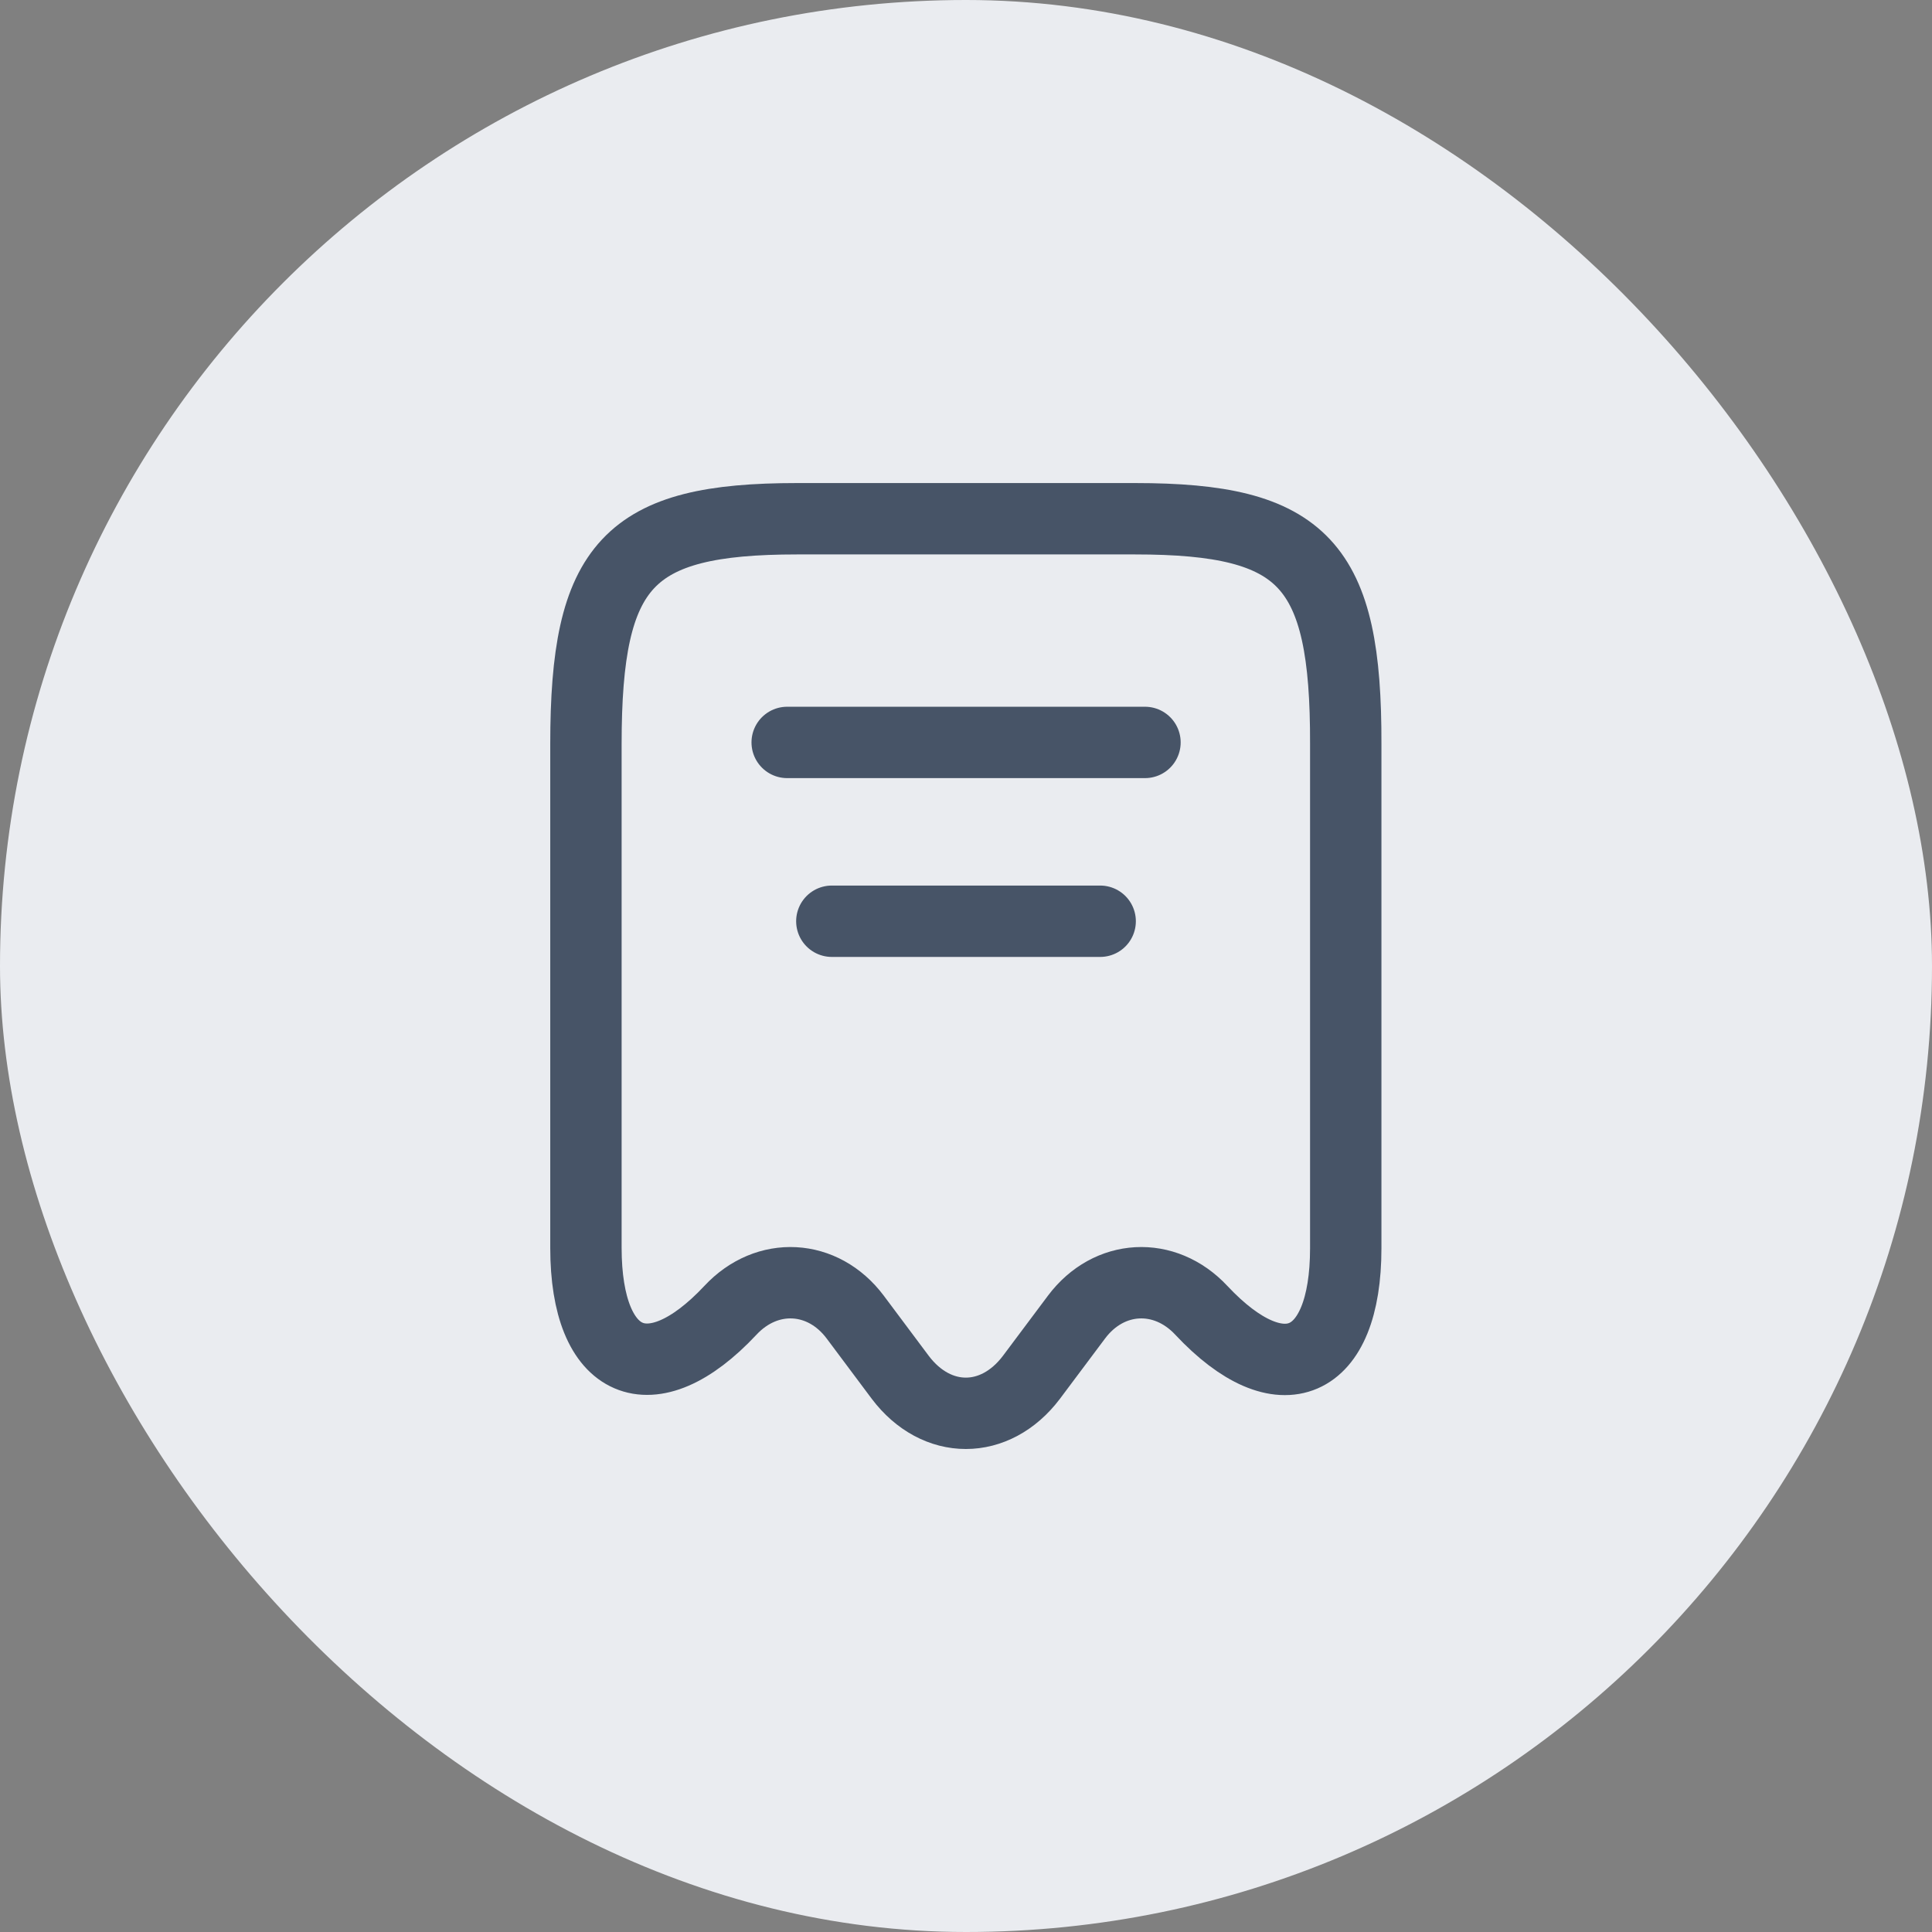 <svg width="36" height="36" viewBox="0 0 36 36" fill="none" xmlns="http://www.w3.org/2000/svg">
<rect x="0" y="0" width="36" height="36" fill="#808080" stroke="none"/>
<rect width="36" height="36" rx="18" fill="#EAECF0"/>
<path d="M13.61 24.416C14.293 23.683 15.335 23.741 15.935 24.541L16.776 25.666C17.451 26.558 18.543 26.558 19.218 25.666L20.06 24.541C20.66 23.741 21.701 23.683 22.385 24.416C23.868 25.999 25.076 25.474 25.076 23.258V13.866C25.085 10.508 24.301 9.666 21.151 9.666H14.851C11.701 9.666 10.918 10.508 10.918 13.866V23.249C10.918 25.474 12.135 25.991 13.61 24.416Z" stroke="#475467" stroke-width="1.33" stroke-linecap="round" stroke-linejoin="round"/>
<path d="M14.668 13.834H21.335" stroke="#475467" stroke-width="1.33" stroke-linecap="round" stroke-linejoin="round"/>
<path d="M15.5 17.166H20.5" stroke="#475467" stroke-width="1.33" stroke-linecap="round" stroke-linejoin="round"/>
</svg>
